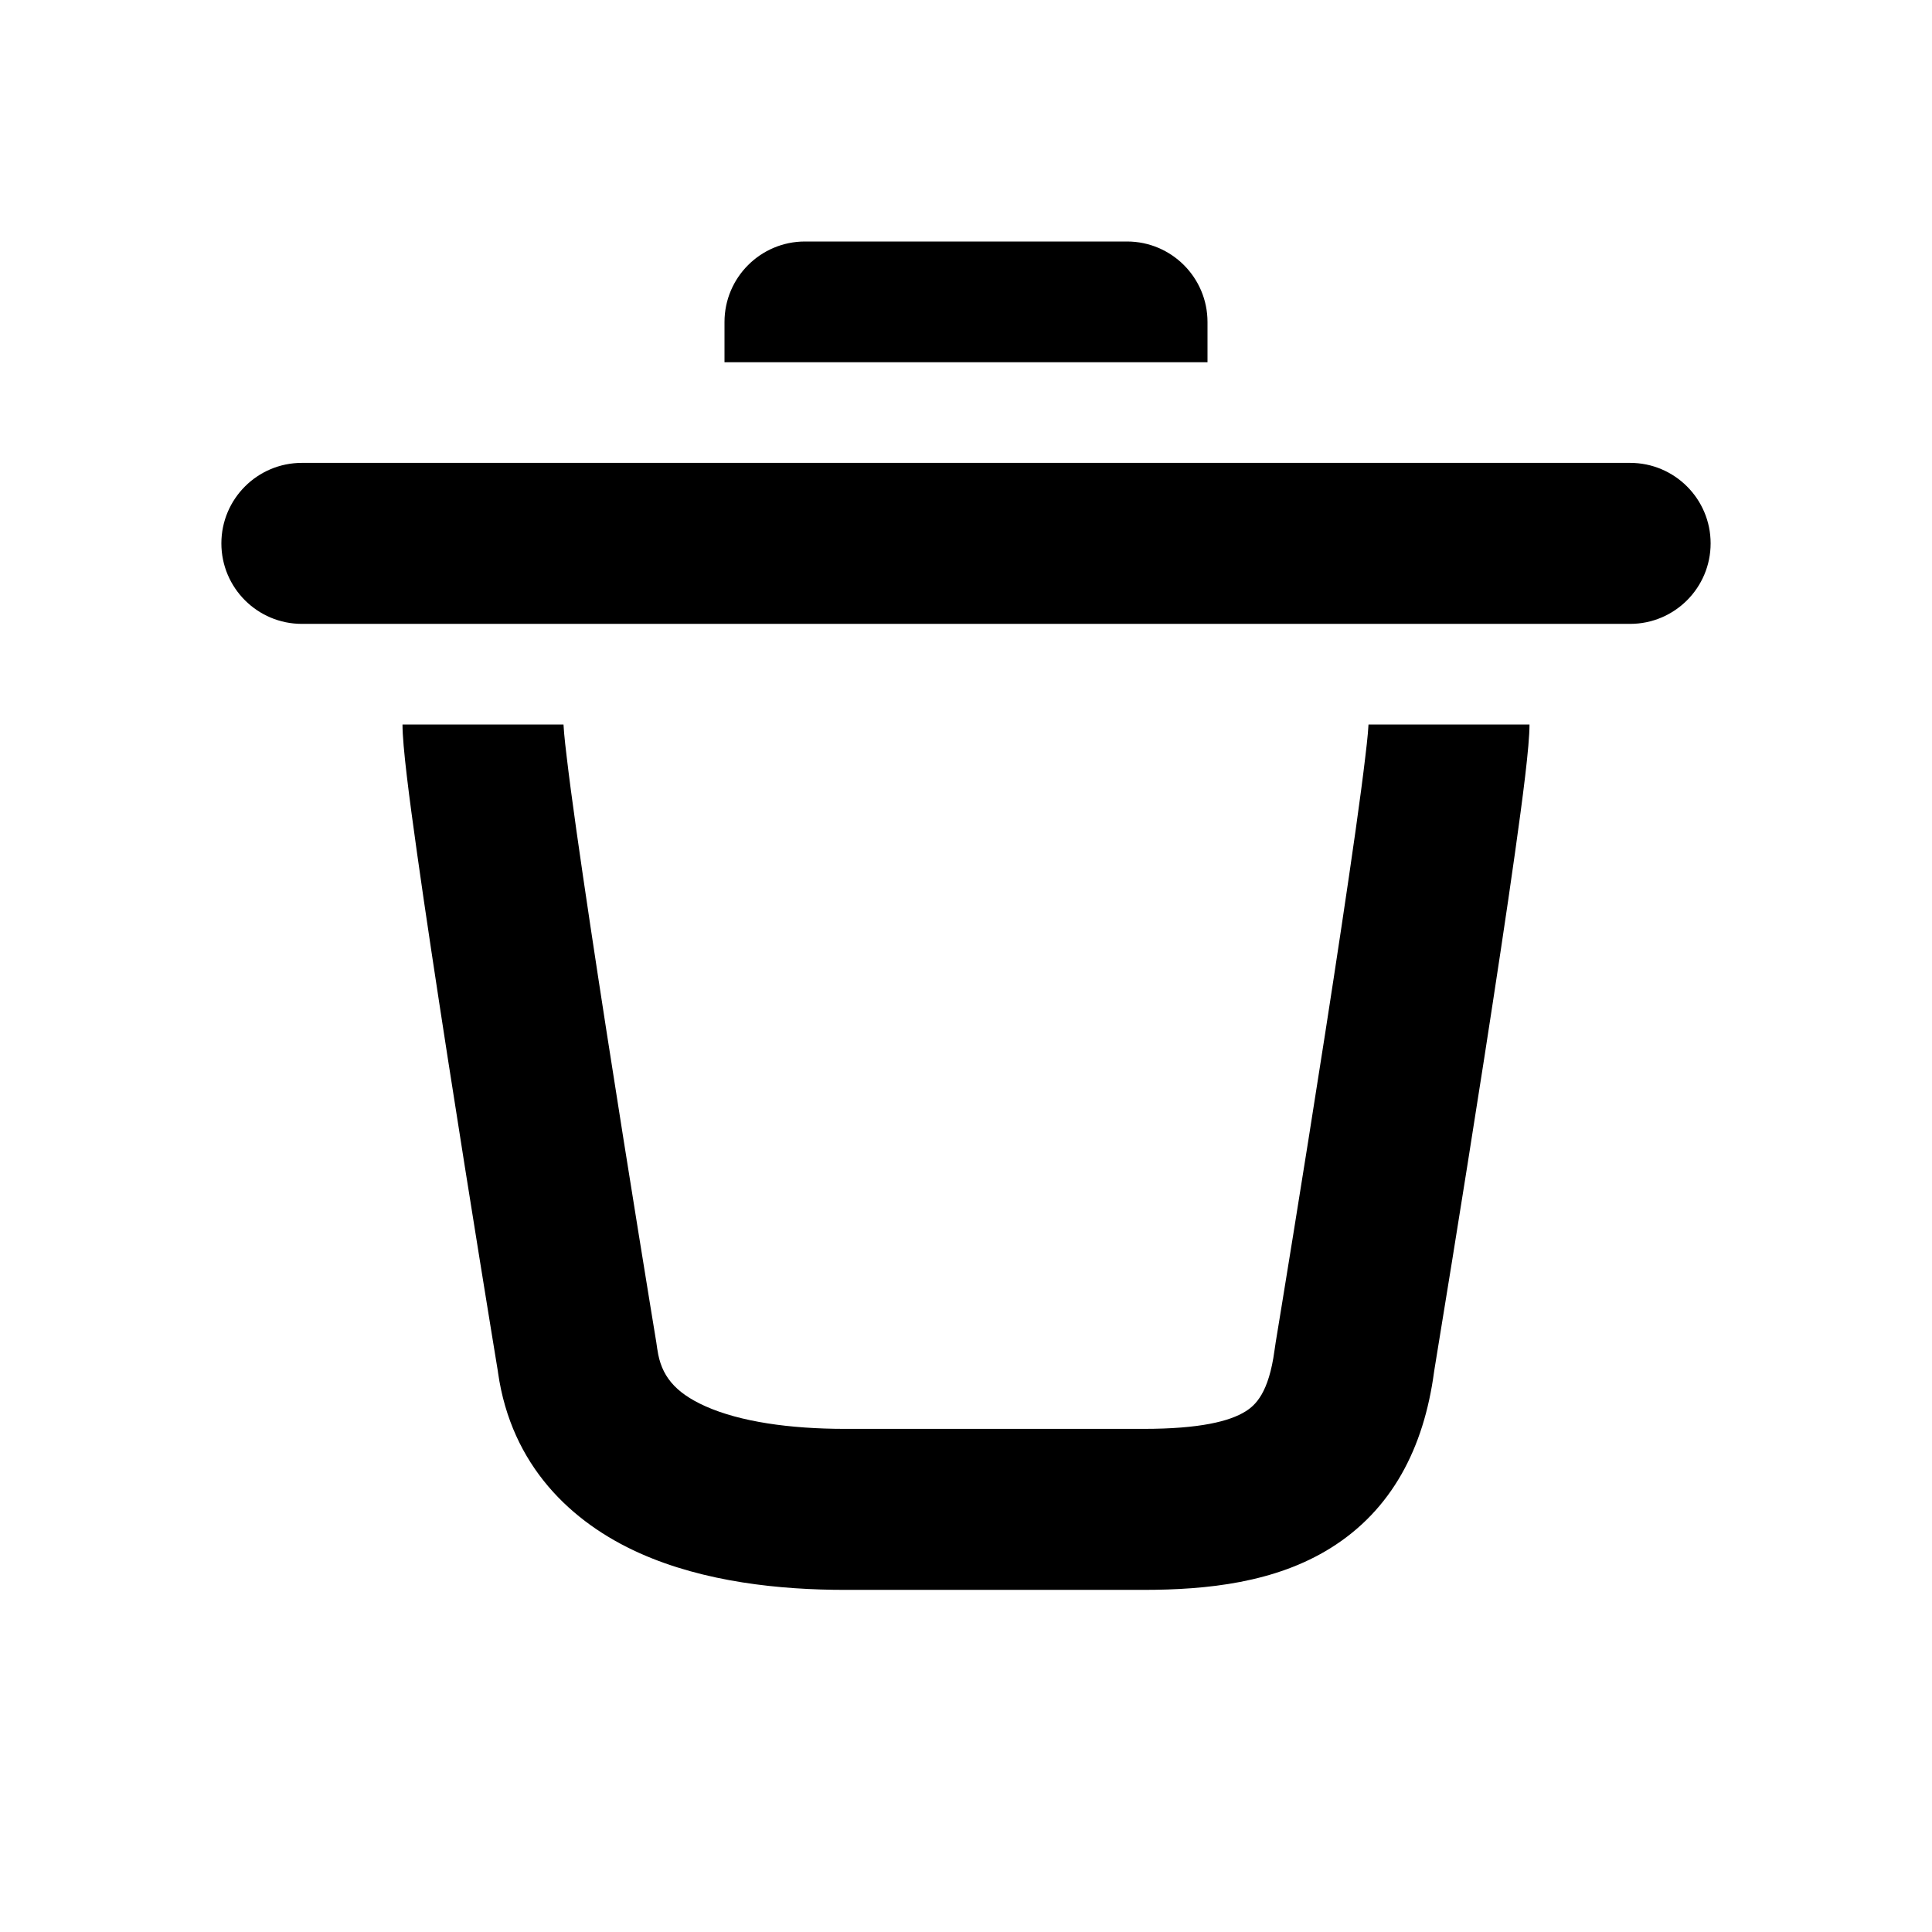 <svg width="24" height="24" viewBox="0 0 24 24" xmlns="http://www.w3.org/2000/svg">
<path fill-rule="evenodd" clip-rule="evenodd" d="M10 3C9.448 3 9 3.448 9 4V4.5H15V4C15 3.448 14.552 3 14 3H10ZM2.75 6.75C2.75 6.198 3.198 5.75 3.75 5.75H20.25C20.802 5.75 21.25 6.198 21.25 6.75C21.25 7.302 20.802 7.75 20.25 7.75H3.75C3.198 7.75 2.75 7.302 2.75 6.75ZM17 9.001L17 9.001C17 9 17 9 17 9H19C19 9.269 18.917 9.905 18.82 10.593C18.717 11.327 18.578 12.24 18.438 13.143C18.157 14.95 17.865 16.733 17.821 17C17.819 17.01 17.818 17.02 17.814 17.045C17.687 17.99 17.29 18.756 16.53 19.23C15.841 19.66 14.997 19.75 14.203 19.75H10.5C9.692 19.75 8.751 19.654 7.946 19.294C7.098 18.915 6.352 18.207 6.187 17.053L6.184 17.03C6.181 17.015 6.181 17.009 6.179 17C6.135 16.733 5.843 14.95 5.562 13.143C5.422 12.24 5.283 11.327 5.18 10.593C5.083 9.905 5 9.269 5 9H7C7 9 7 9 7 9.001V9.001V9.001C7 9.007 7.002 9.039 7.008 9.111C7.015 9.186 7.025 9.284 7.04 9.404C7.068 9.643 7.109 9.953 7.16 10.314C7.262 11.034 7.398 11.935 7.538 12.835C7.818 14.634 8.109 16.41 8.153 16.676C8.158 16.708 8.162 16.74 8.165 16.759L8.167 16.769C8.212 17.083 8.377 17.296 8.763 17.469C9.193 17.661 9.808 17.75 10.5 17.75H14.203C14.909 17.75 15.277 17.655 15.472 17.533C15.598 17.455 15.761 17.301 15.832 16.777L16.823 16.911L15.832 16.777C15.836 16.751 15.841 16.716 15.847 16.676C15.891 16.41 16.182 14.634 16.462 12.835C16.602 11.935 16.738 11.034 16.84 10.314C16.891 9.953 16.932 9.643 16.96 9.404C16.975 9.284 16.985 9.186 16.992 9.111C16.998 9.039 17 9.007 17 9.001Z" fill="currentColor"/>
</svg>
